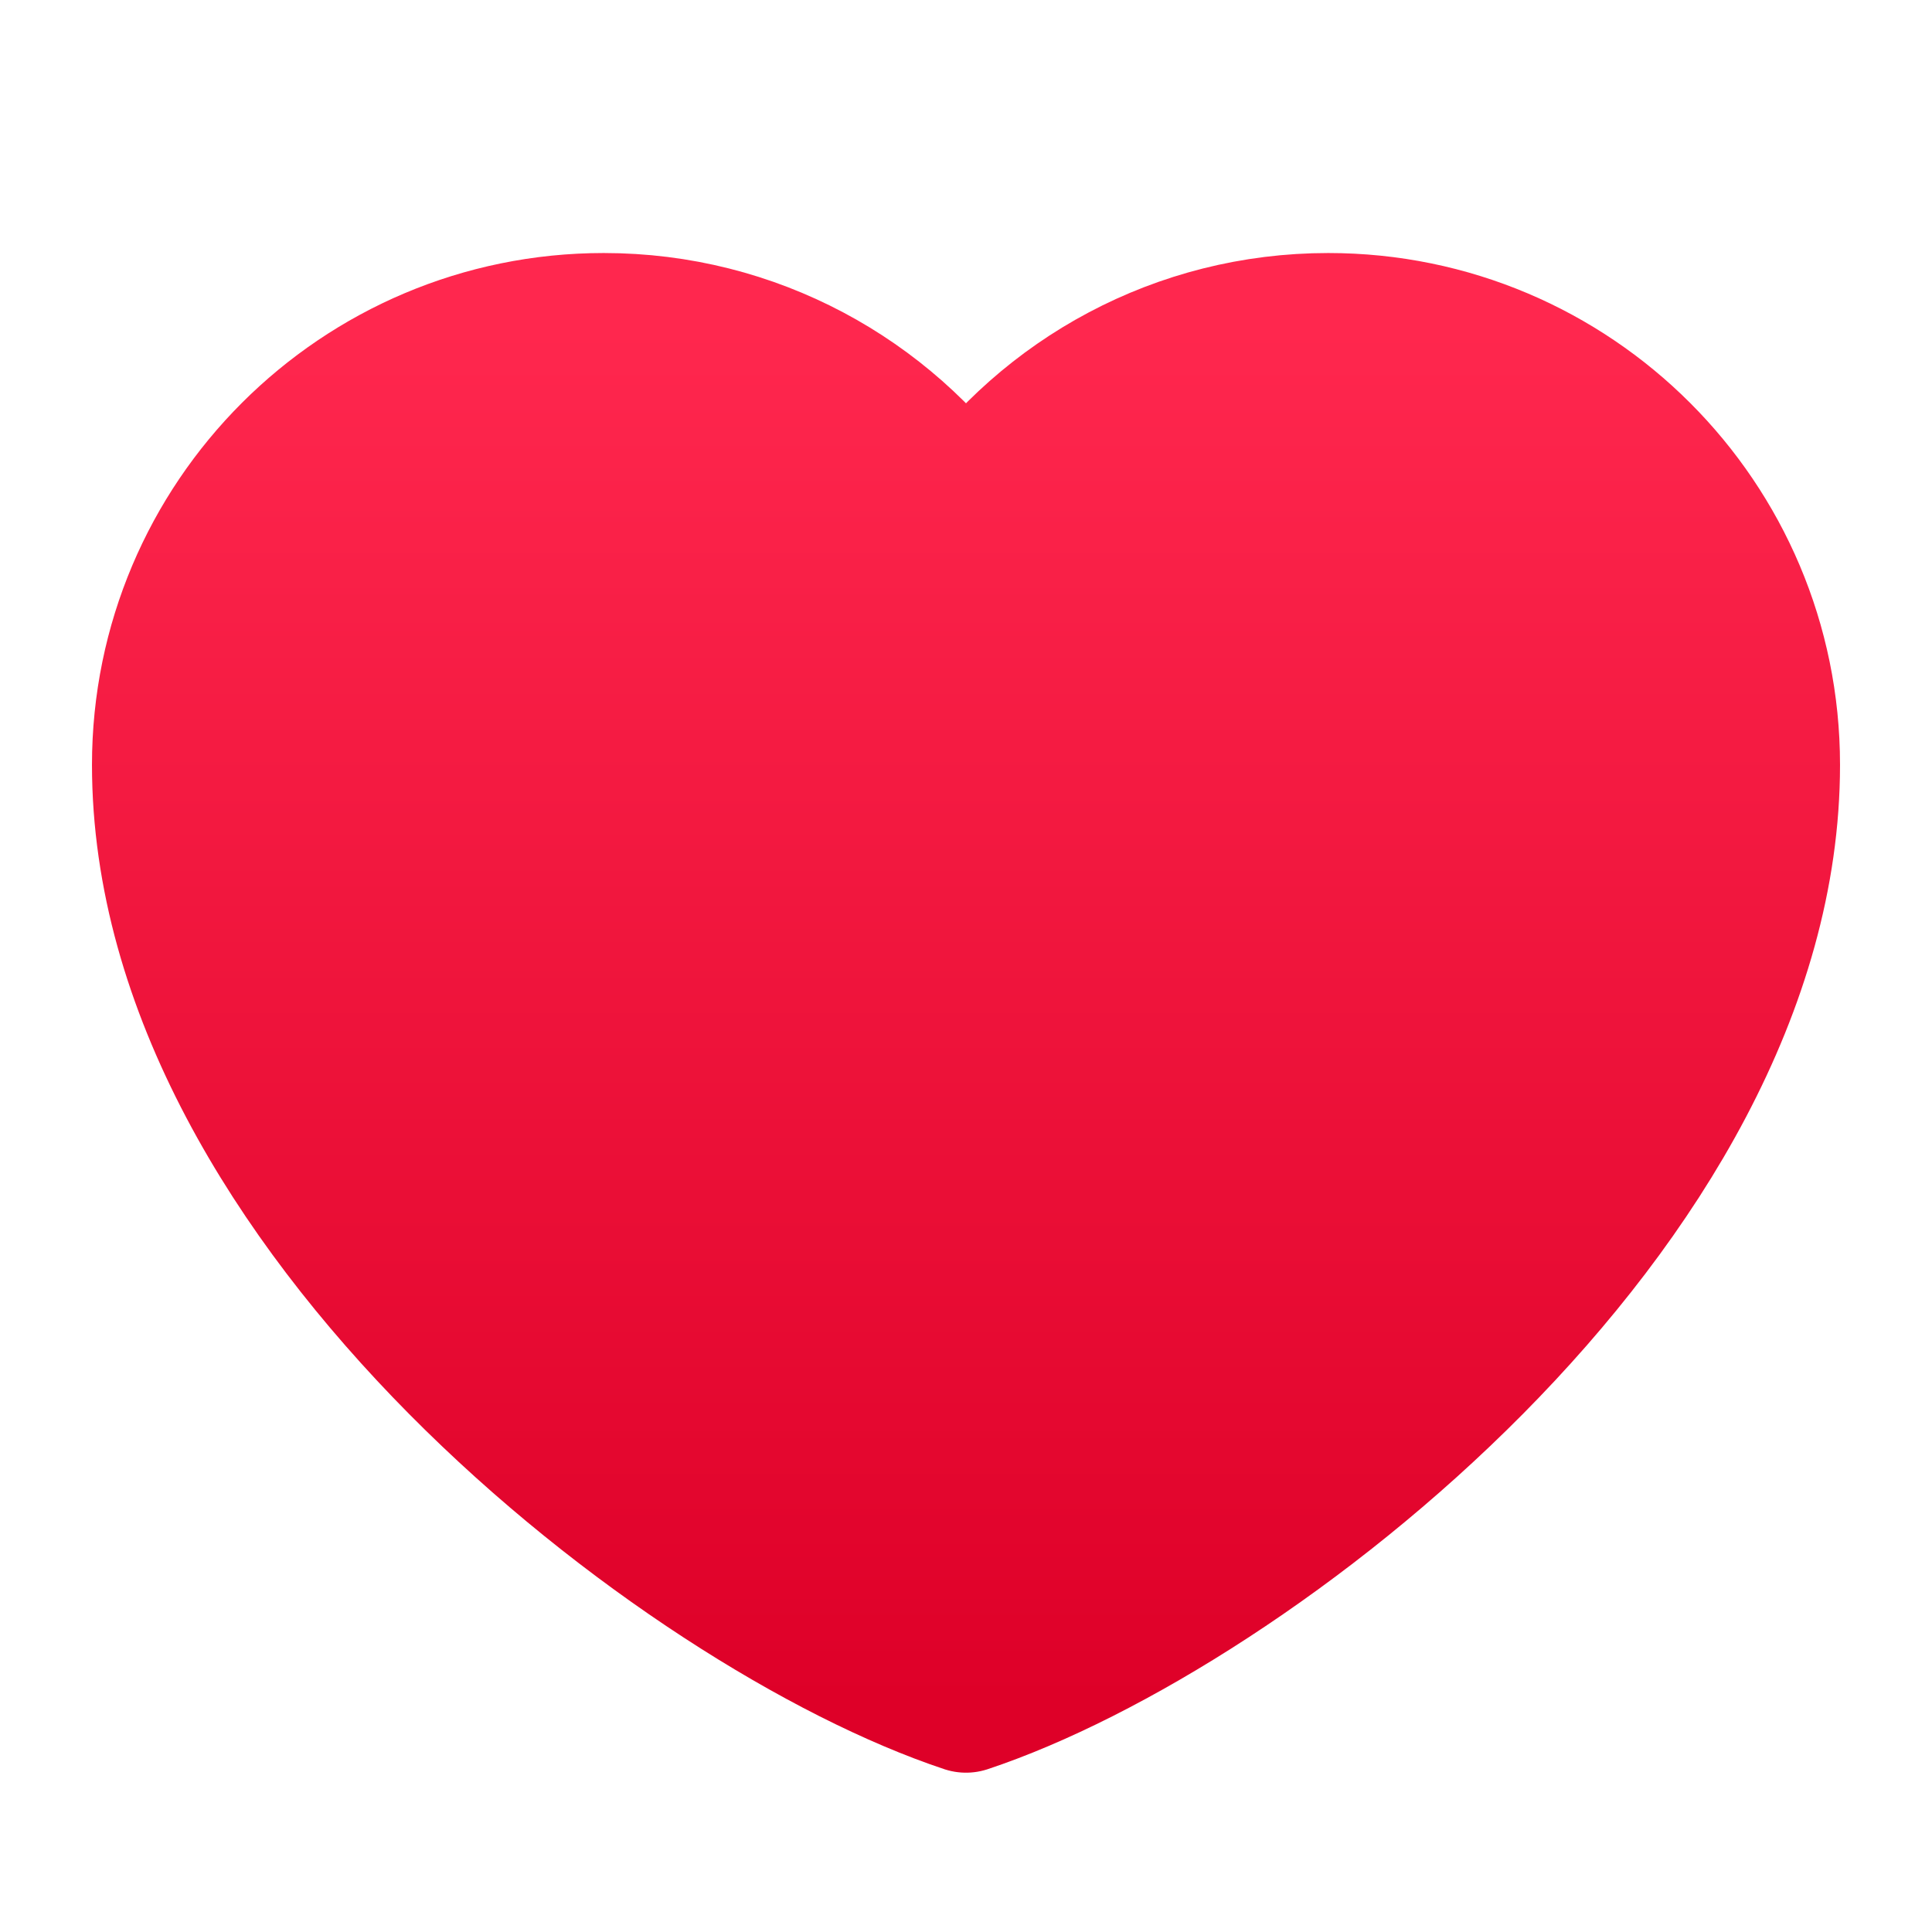 <svg width="28" height="28" viewBox="0 0 28 28" fill="none" xmlns="http://www.w3.org/2000/svg">
<path d="M8.75 4.667C5.206 4.667 2.333 7.54 2.333 11.084C2.333 17.5 9.917 23.334 14 24.691C18.083 23.334 25.667 17.5 25.667 11.084C25.667 7.54 22.794 4.667 19.25 4.667C17.08 4.667 15.161 5.744 14 7.393C12.839 5.744 10.92 4.667 8.75 4.667Z" fill="url(#paint0_linear_376_26791)" stroke="url(#paint1_linear_376_26791)" stroke-width="2" stroke-linecap="round" stroke-linejoin="round"/>
<defs>
<linearGradient id="paint0_linear_376_26791" x1="14" y1="4.667" x2="14" y2="24.691" gradientUnits="userSpaceOnUse">
<stop stop-color="#FF274E"/>
<stop offset="1" stop-color="#DE0028"/>
</linearGradient>
<linearGradient id="paint1_linear_376_26791" x1="14" y1="4.667" x2="14" y2="24.691" gradientUnits="userSpaceOnUse">
<stop stop-color="#FF274E"/>
<stop offset="1" stop-color="#DE0028"/>
</linearGradient>
</defs>
</svg>
